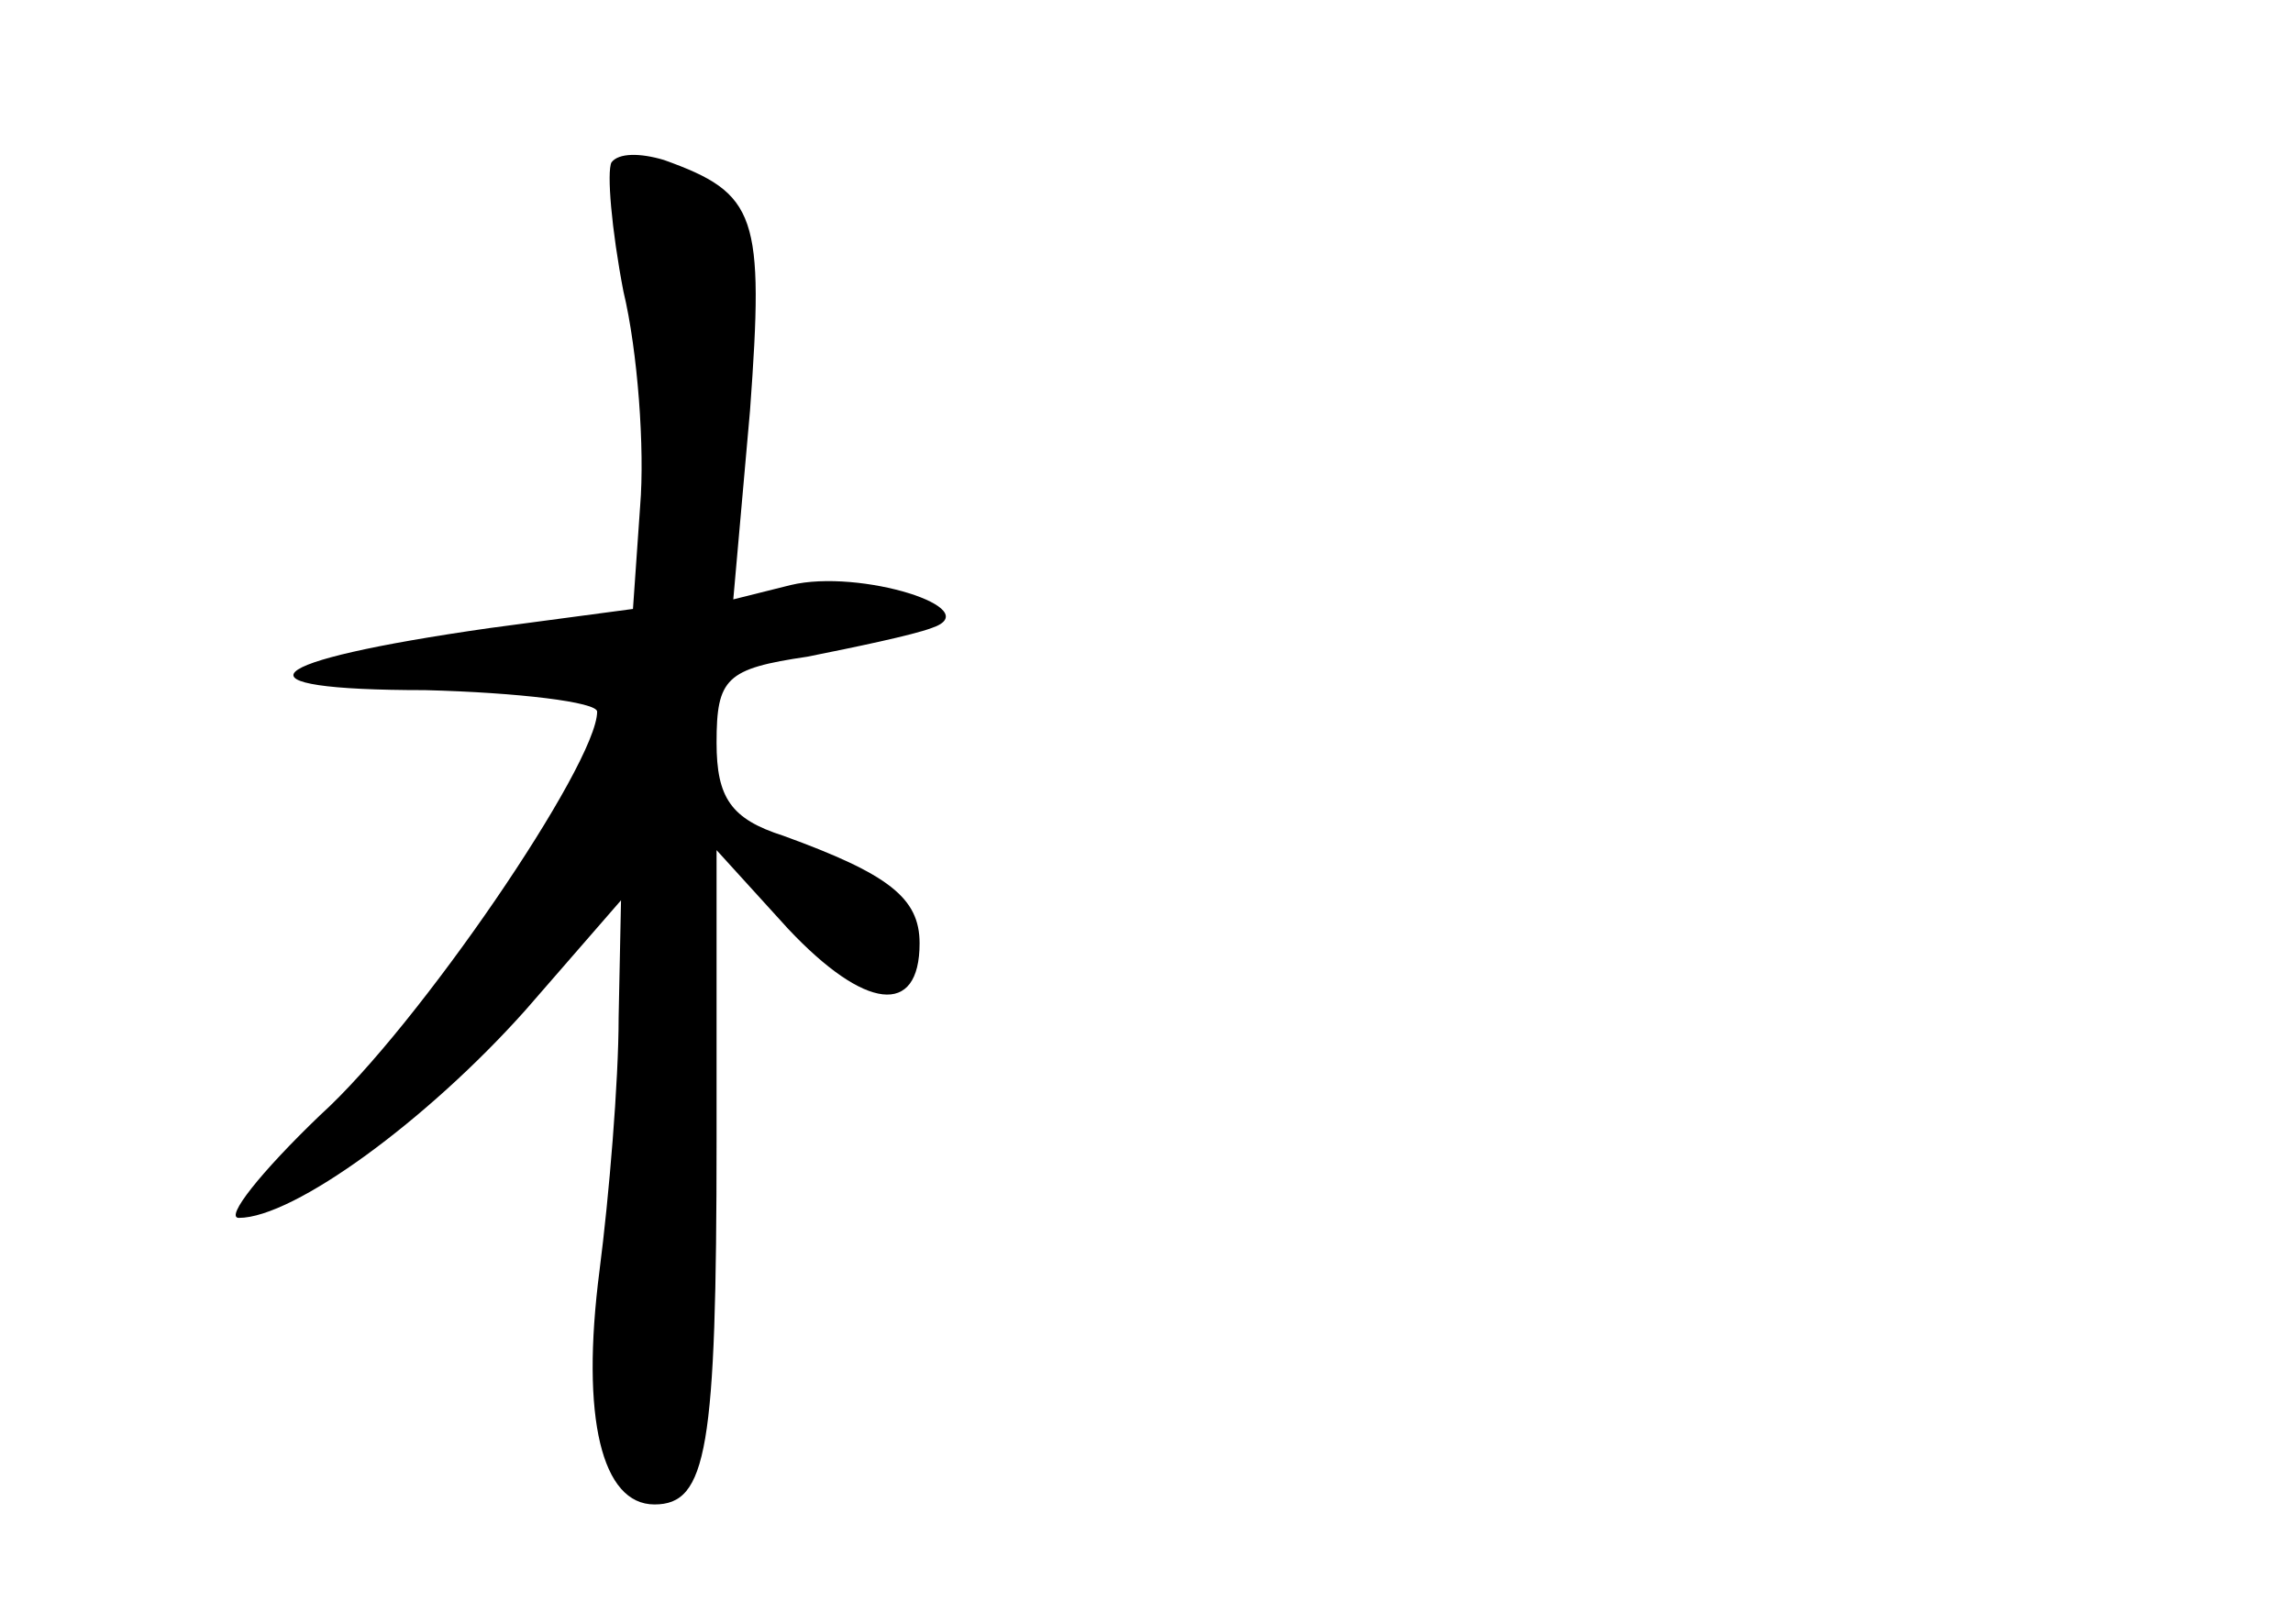 <?xml version="1.0" standalone="no"?>
<!DOCTYPE svg PUBLIC "-//W3C//DTD SVG 20010904//EN"
 "http://www.w3.org/TR/2001/REC-SVG-20010904/DTD/svg10.dtd">
<svg version="1.0" xmlns="http://www.w3.org/2000/svg"
 width="96pt" height="68pt" viewBox="0 0 96 68"
 preserveAspectRatio="xMidYMid meet">
<g transform="translate(0,68) scale(0.1,-0.1)"
fill="#000000" stroke="none">
<path d="M256 612 c-2 -4 0 -28 5 -54 6 -25 9 -66 7 -90 l-3 -43 -60 -8 c-98
-14 -110 -26 -27 -26 39 -1 72 -5 72 -9 0 -22 -75 -132 -116 -169 -25 -24 -40
-43 -34 -43 23 0 79 41 120 87 l40 46 -1 -49 c0 -27 -4 -75 -8 -106 -8 -62 1
-98 23 -98 22 0 26 23 26 153 l0 121 30 -33 c32 -34 55 -37 55 -6 0 19 -13 29
-57 45 -22 7 -28 16 -28 39 0 27 4 31 38 36 20 4 44 9 52 12 24 8 -30 25 -59
18 l-24 -6 7 79 c6 82 3 91 -36 105 -10 3 -19 3 -22 -1z"/>
</g>
</svg>
